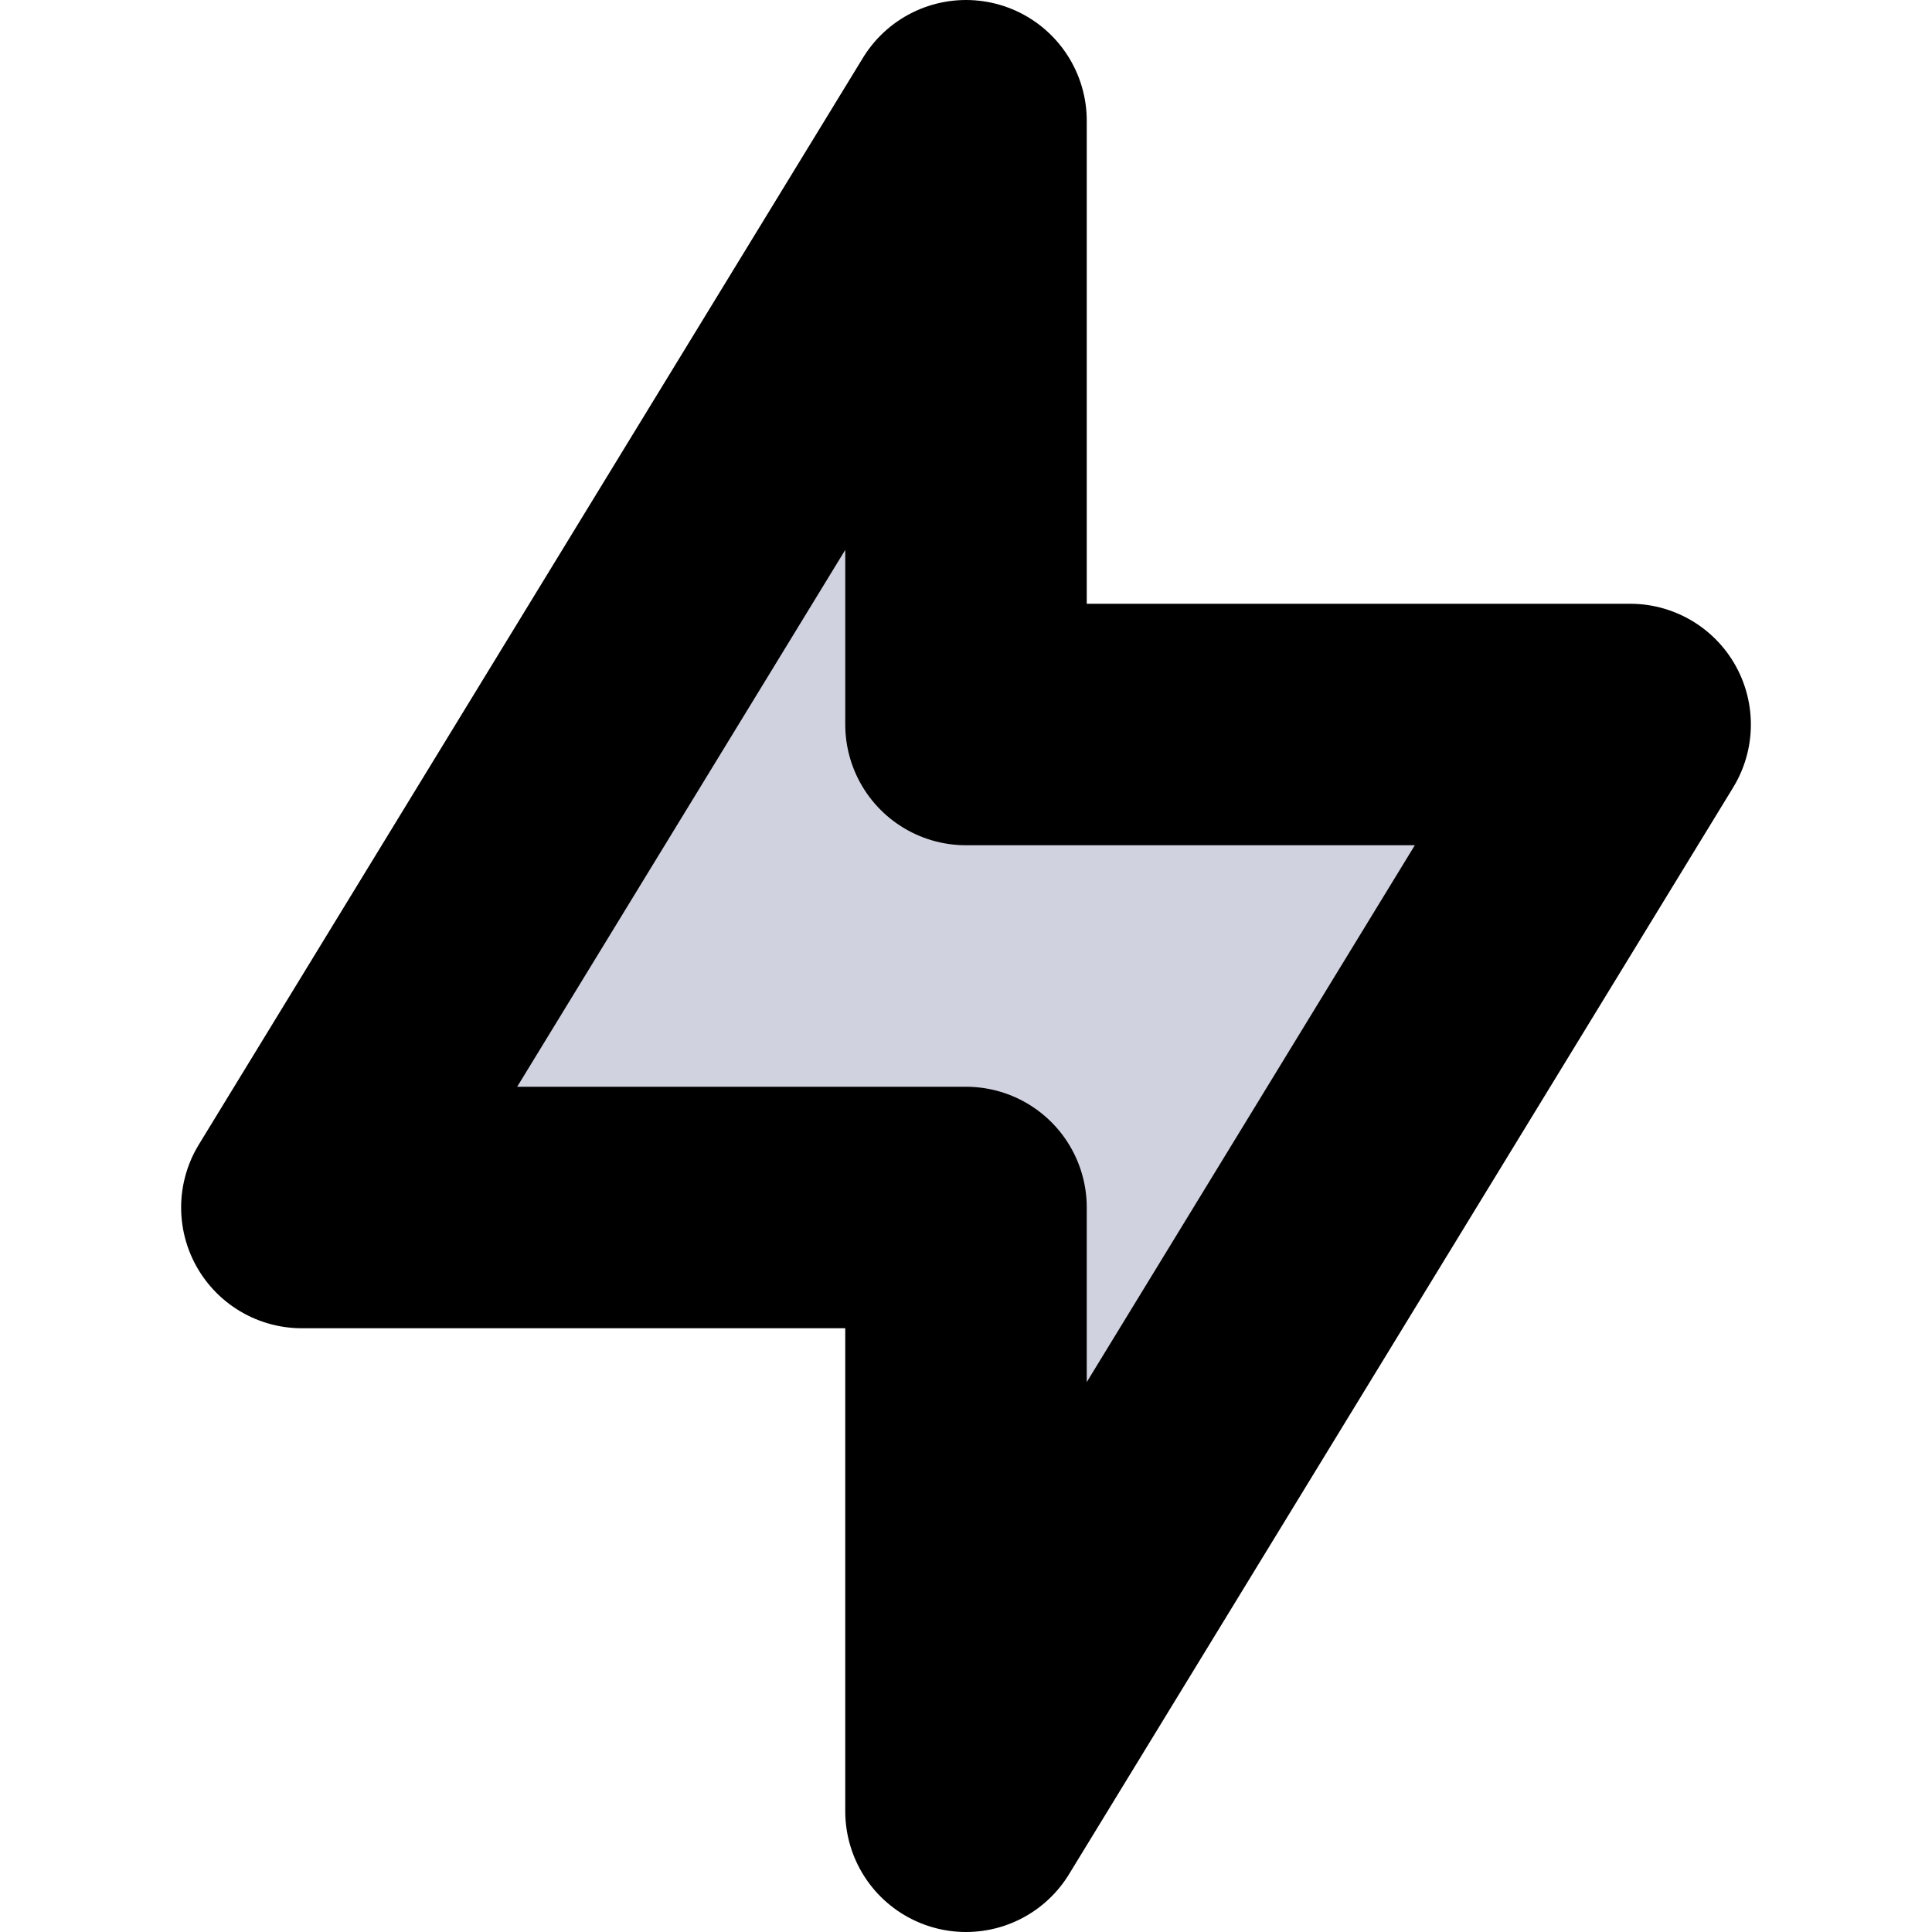 <svg width="16" height="16" viewBox="0 0 16 16" fill="none" class="icon-dark-teal-500 icon-light-jade-200 mx-[12px] flex-shrink-0 sm:hidden"><path d="M8 1v5h5.5L8 15v-5H2.5L8 1Z" fill="#D0D2E0" class="icon-light-fill icon-dark-stroke" stroke="currentColor" stroke-width="2" stroke-linecap="round" stroke-linejoin="round"></path></svg>